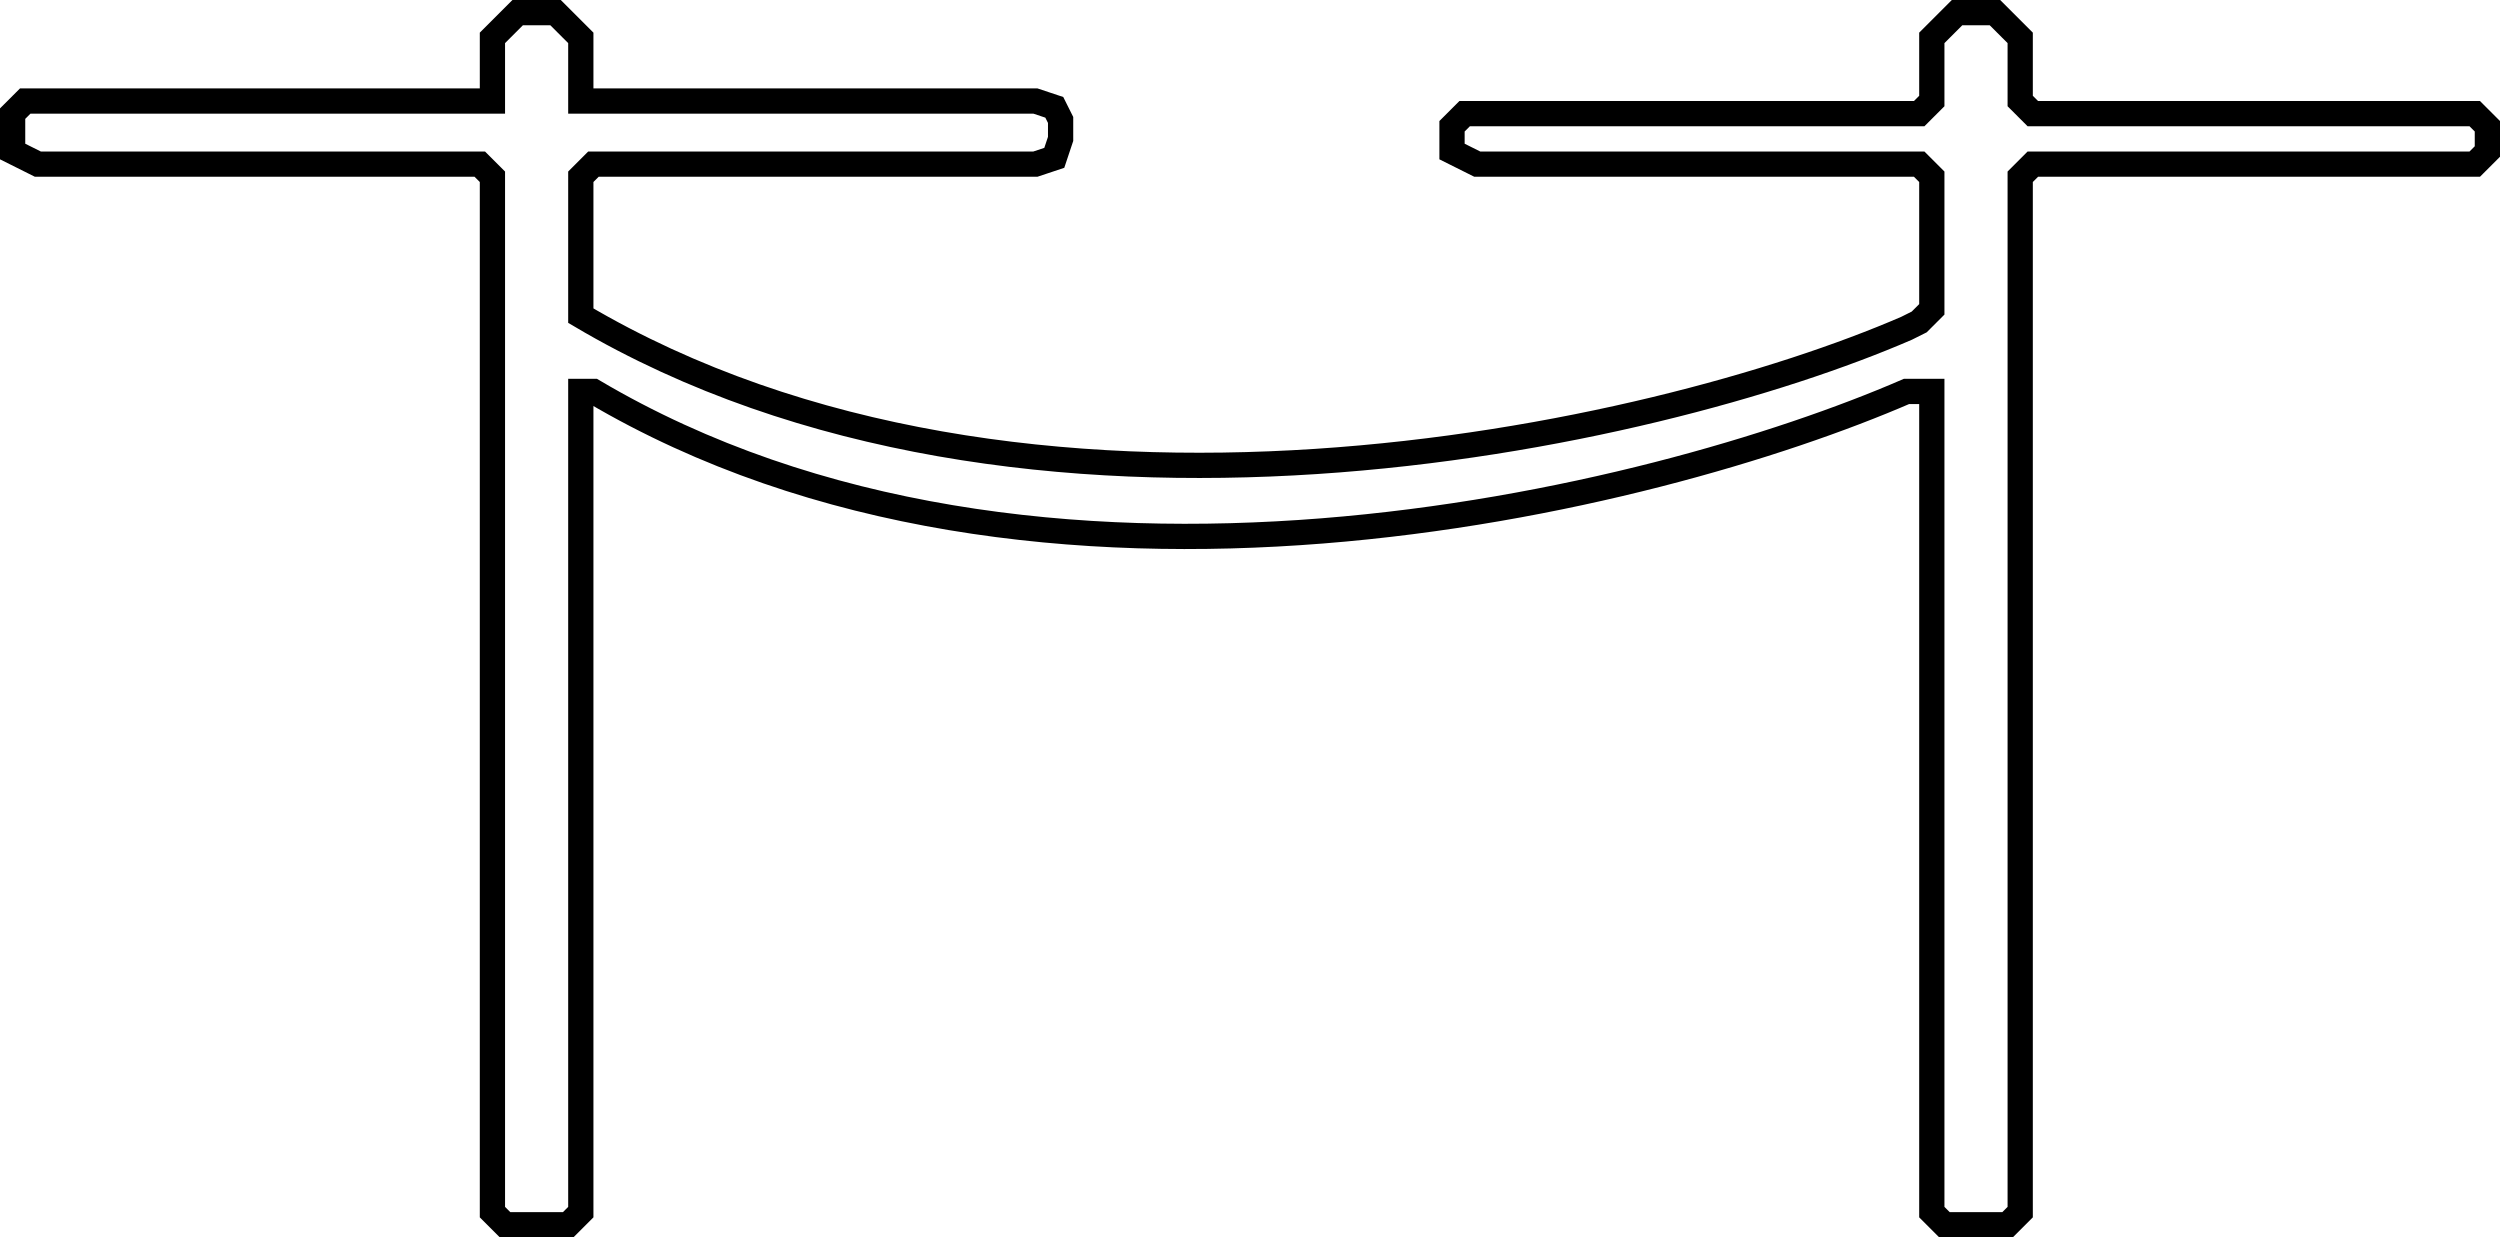 <svg width="198" height="98" viewBox="0 0 198 98" fill="none" xmlns="http://www.w3.org/2000/svg">
<path d="M39 3L41 1H44L46 3V4V8H47H66H67H82L83.5 8.5L84 9.5V11L83.5 12.5L82 13H47L46 14V25C81.2 45.8 131 34.667 151 26L152 25.5L153 24.5V14L152 13H117L115 12V10L115.5 9.5L116 9H117H118H152L153 8V3L155 1H158L160 3V8L161 9H195H196L197 10V12L196 13H195H161L160 14V96L159.5 96.5L159 97H158H157H156H155H154L153.5 96.5L153 96V31H152H151C131 39.667 82.2 51.8 47 31H46V31.5V32V96L45.5 96.5L45 97H40L39 96V59V58V23V22V14L38 13H5H4H3L1 12V9L2 8H2.5H4H38H39V3Z" stroke="black" stroke-width="2"/>
</svg>
